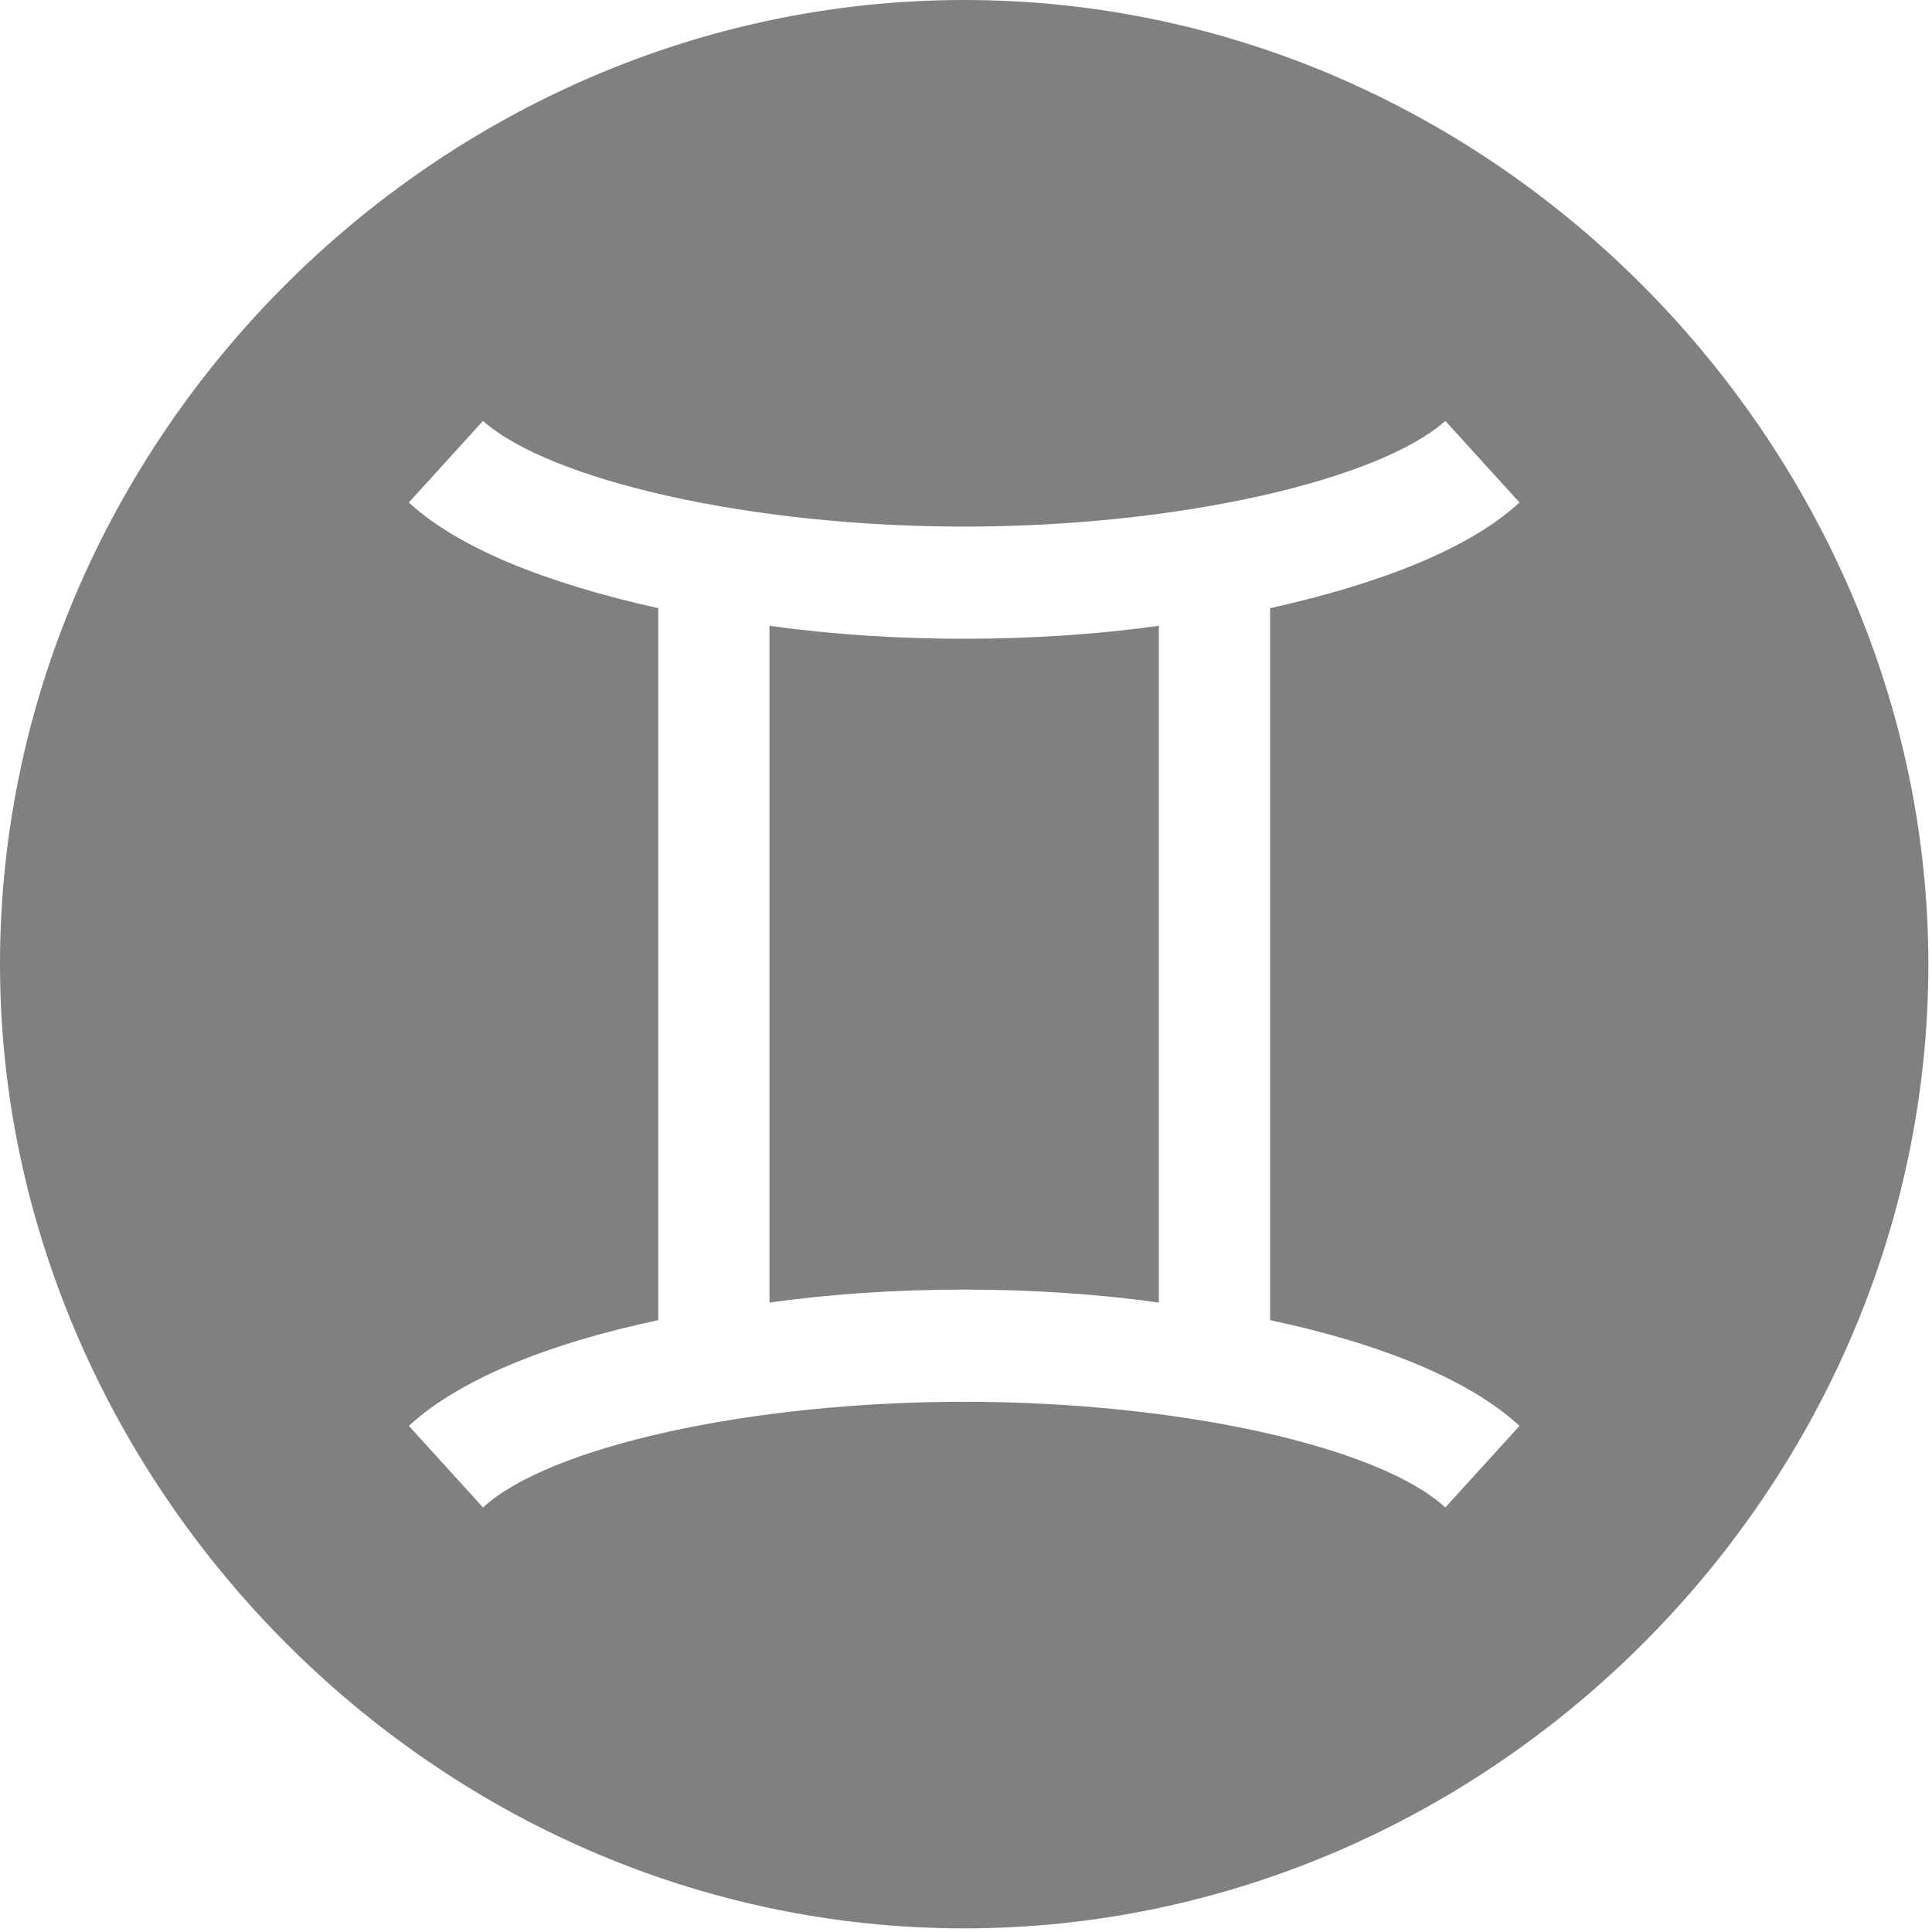 <?xml version="1.0" encoding="UTF-8" standalone="no"?>
<!DOCTYPE svg PUBLIC "-//W3C//DTD SVG 1.1//EN" "http://www.w3.org/Graphics/SVG/1.1/DTD/svg11.dtd">
<svg width="100%" height="100%" viewBox="0 0 284 284" version="1.1" xmlns="http://www.w3.org/2000/svg" xmlns:xlink="http://www.w3.org/1999/xlink" xml:space="preserve" xmlns:serif="http://www.serif.com/" style="fill-rule:evenodd;clip-rule:evenodd;stroke-linejoin:round;stroke-miterlimit:2;">
    <path d="M141.732,283.465C63.267,283.465 0,217.294 0,141.732C0,64.646 64.374,0 141.732,0C220.197,0 283.465,66.175 283.465,141.732C283.465,218.823 219.09,283.465 141.732,283.465ZM71.002,221.593C80.795,212.617 110.357,206.057 141.732,206.057C173.297,206.057 202.683,212.63 212.462,221.593L223.365,209.6C216.095,202.878 203.059,197.516 186.705,194.064L186.705,89.4C203.059,85.766 216.095,80.588 223.365,73.864L212.462,61.872C202.698,70.55 173.393,77.408 141.732,77.408C110.071,77.408 80.766,70.55 71.002,61.872L60.1,73.864C67.368,80.588 80.406,85.766 96.76,89.4L96.76,194.064C80.406,197.516 67.368,202.878 60.1,209.6L71.002,221.593ZM113.113,191.475L113.113,91.99C131.648,94.585 152.539,94.484 170.351,91.99L170.351,191.475C152.539,188.981 131.648,188.88 113.113,191.475Z" style="fill:rgb(128,128,128);fill-rule:nonzero;"/>
</svg>
